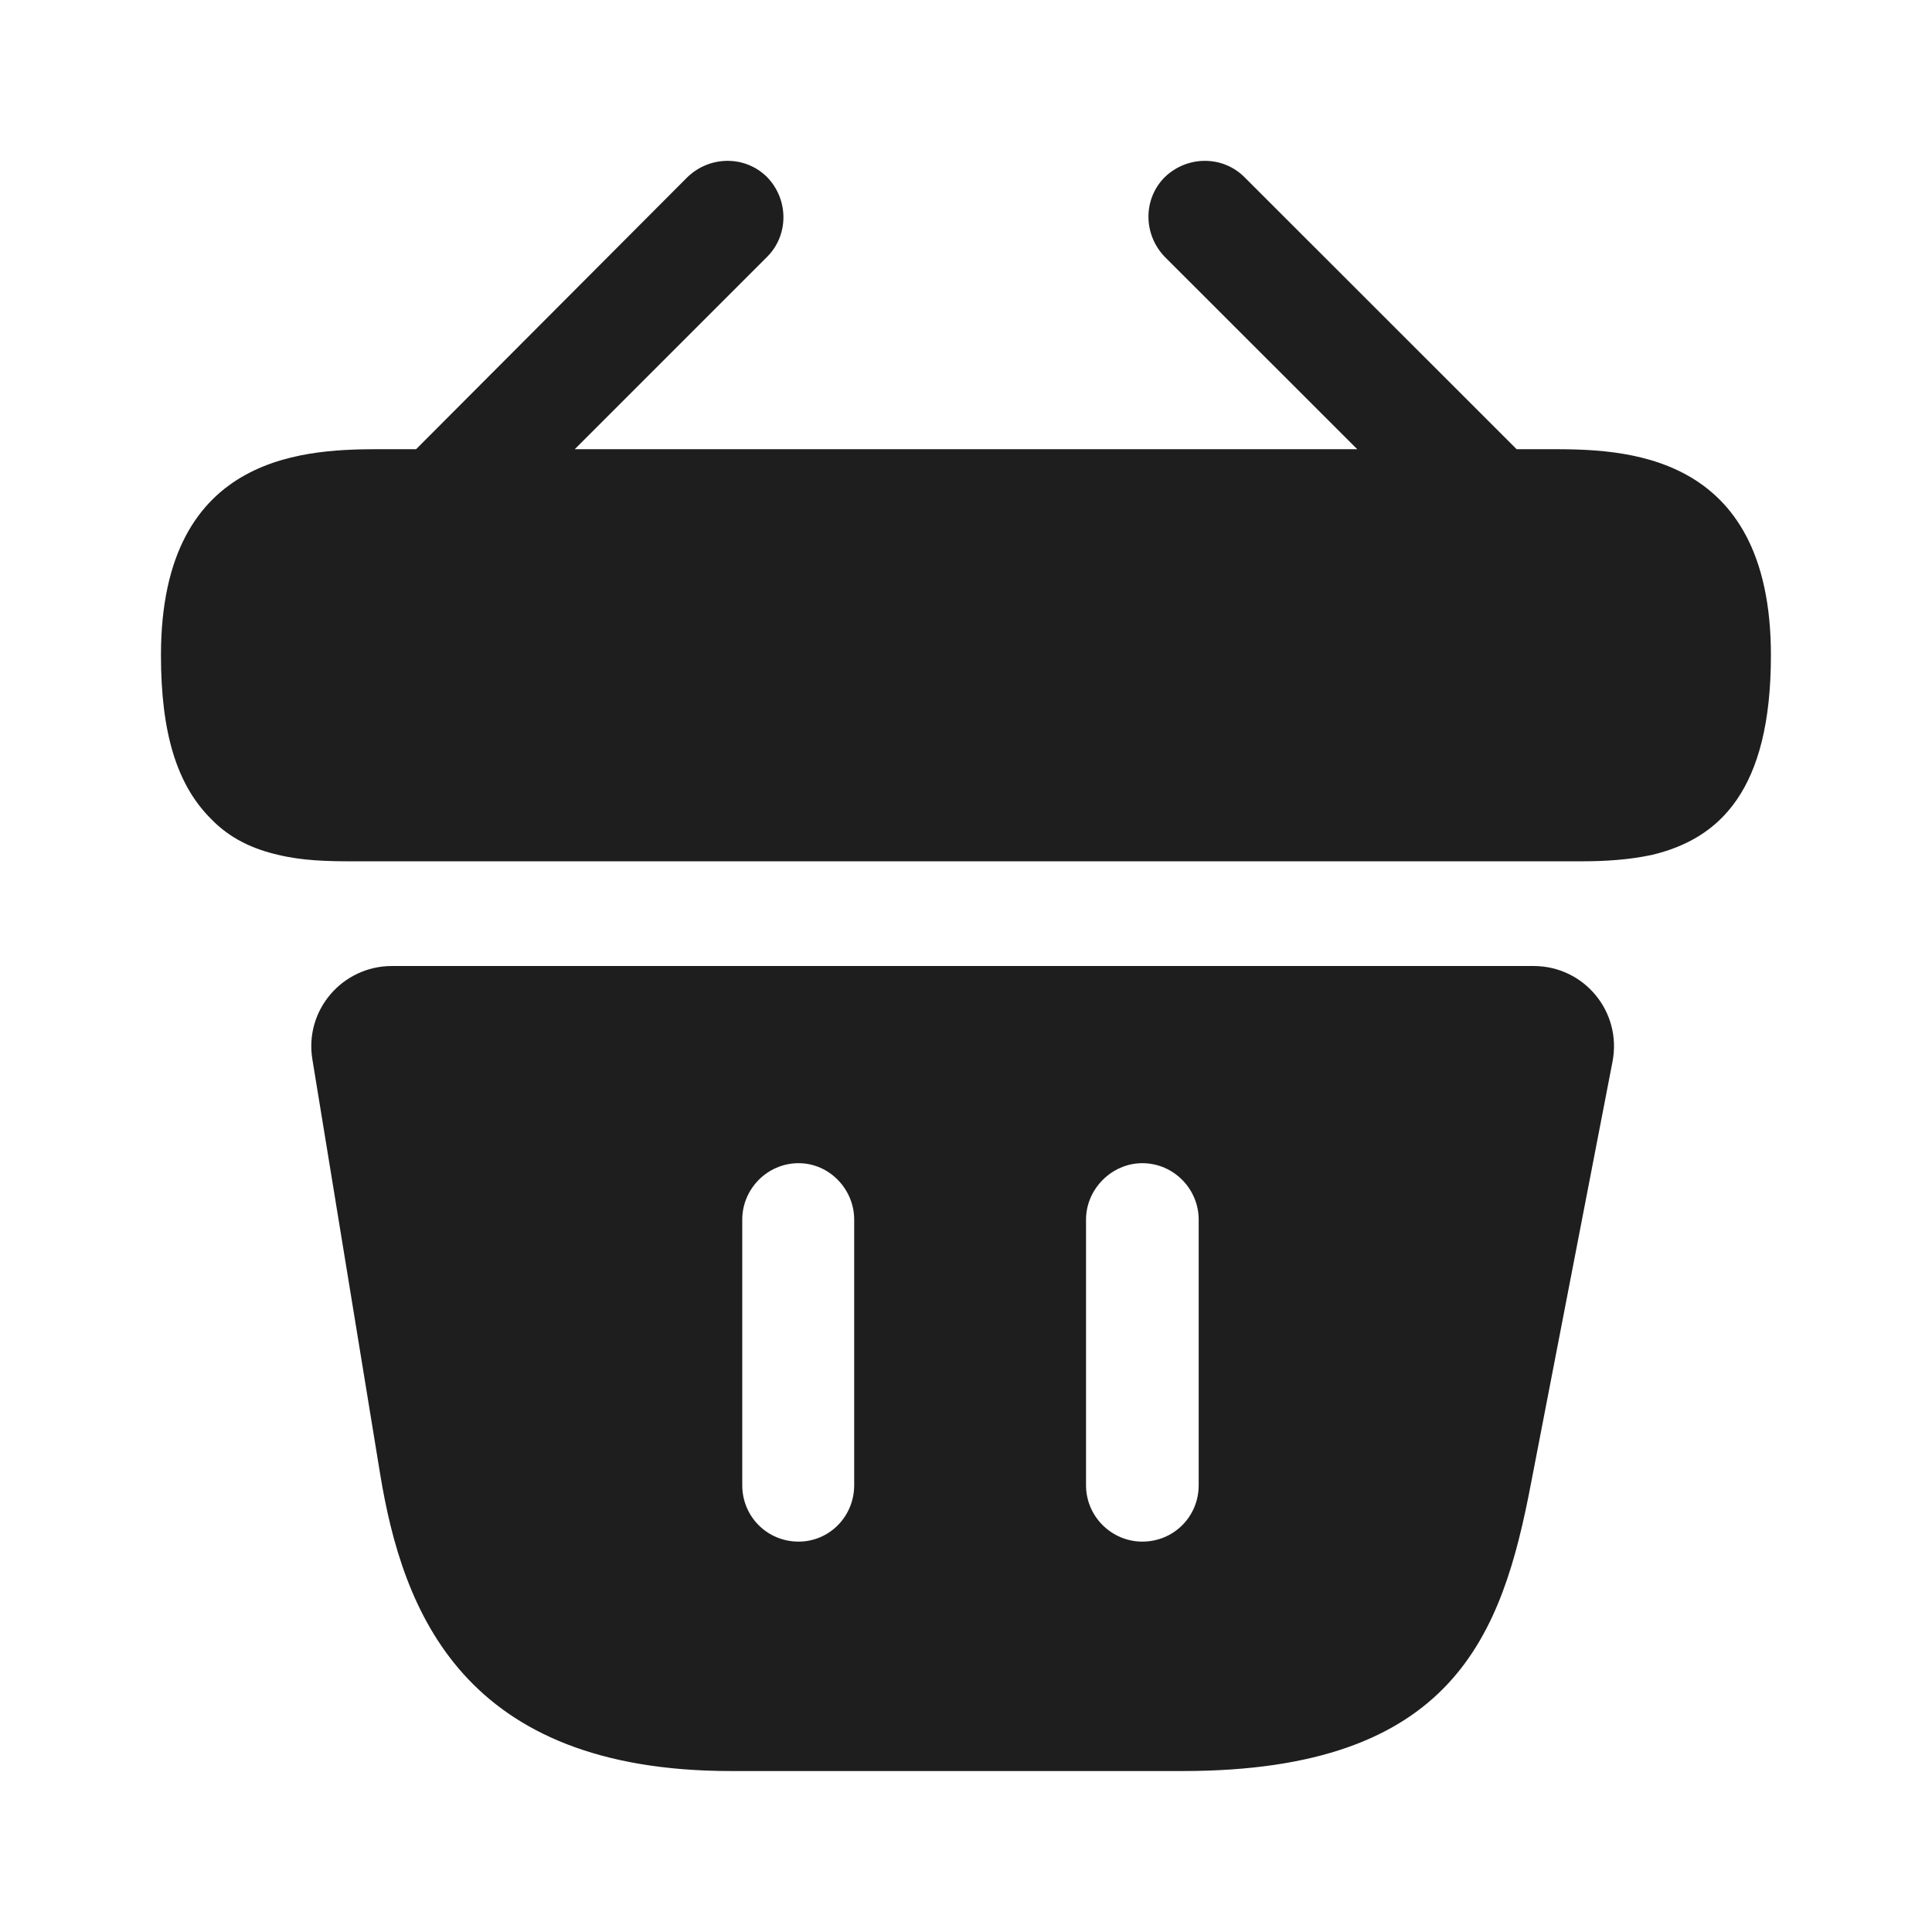 <svg width="16" height="16" viewBox="0 0 16 16" fill="none" xmlns="http://www.w3.org/2000/svg">
<path d="M12.826 3.72H12.56L10.306 1.467C10.126 1.287 9.833 1.287 9.646 1.467C9.466 1.647 9.466 1.94 9.646 2.127L11.24 3.72H4.76L6.353 2.127C6.533 1.947 6.533 1.653 6.353 1.467C6.173 1.287 5.88 1.287 5.693 1.467L3.446 3.72H3.18C2.58 3.72 1.333 3.72 1.333 5.427C1.333 6.073 1.466 6.5 1.746 6.78C1.906 6.947 2.1 7.033 2.306 7.08C2.5 7.127 2.706 7.133 2.906 7.133H13.093C13.3 7.133 13.493 7.12 13.68 7.08C14.24 6.947 14.666 6.547 14.666 5.427C14.666 3.72 13.42 3.72 12.826 3.72Z" fill="#1F1E1E"/>
<path d="M12.7 8H3.247C2.834 8 2.52 8.367 2.587 8.773L3.147 12.2C3.334 13.347 3.834 14.667 6.054 14.667H9.794C12.04 14.667 12.44 13.54 12.68 12.28L13.354 8.793C13.434 8.38 13.12 8 12.7 8ZM7.074 12.3C7.074 12.56 6.867 12.767 6.614 12.767C6.354 12.767 6.147 12.56 6.147 12.3V10.1C6.147 9.847 6.354 9.633 6.614 9.633C6.867 9.633 7.074 9.847 7.074 10.1V12.3ZM9.927 12.3C9.927 12.56 9.72 12.767 9.46 12.767C9.207 12.767 8.994 12.56 8.994 12.3V10.1C8.994 9.847 9.207 9.633 9.46 9.633C9.72 9.633 9.927 9.847 9.927 10.1V12.3Z" fill="#1F1E1E"/>
</svg>
